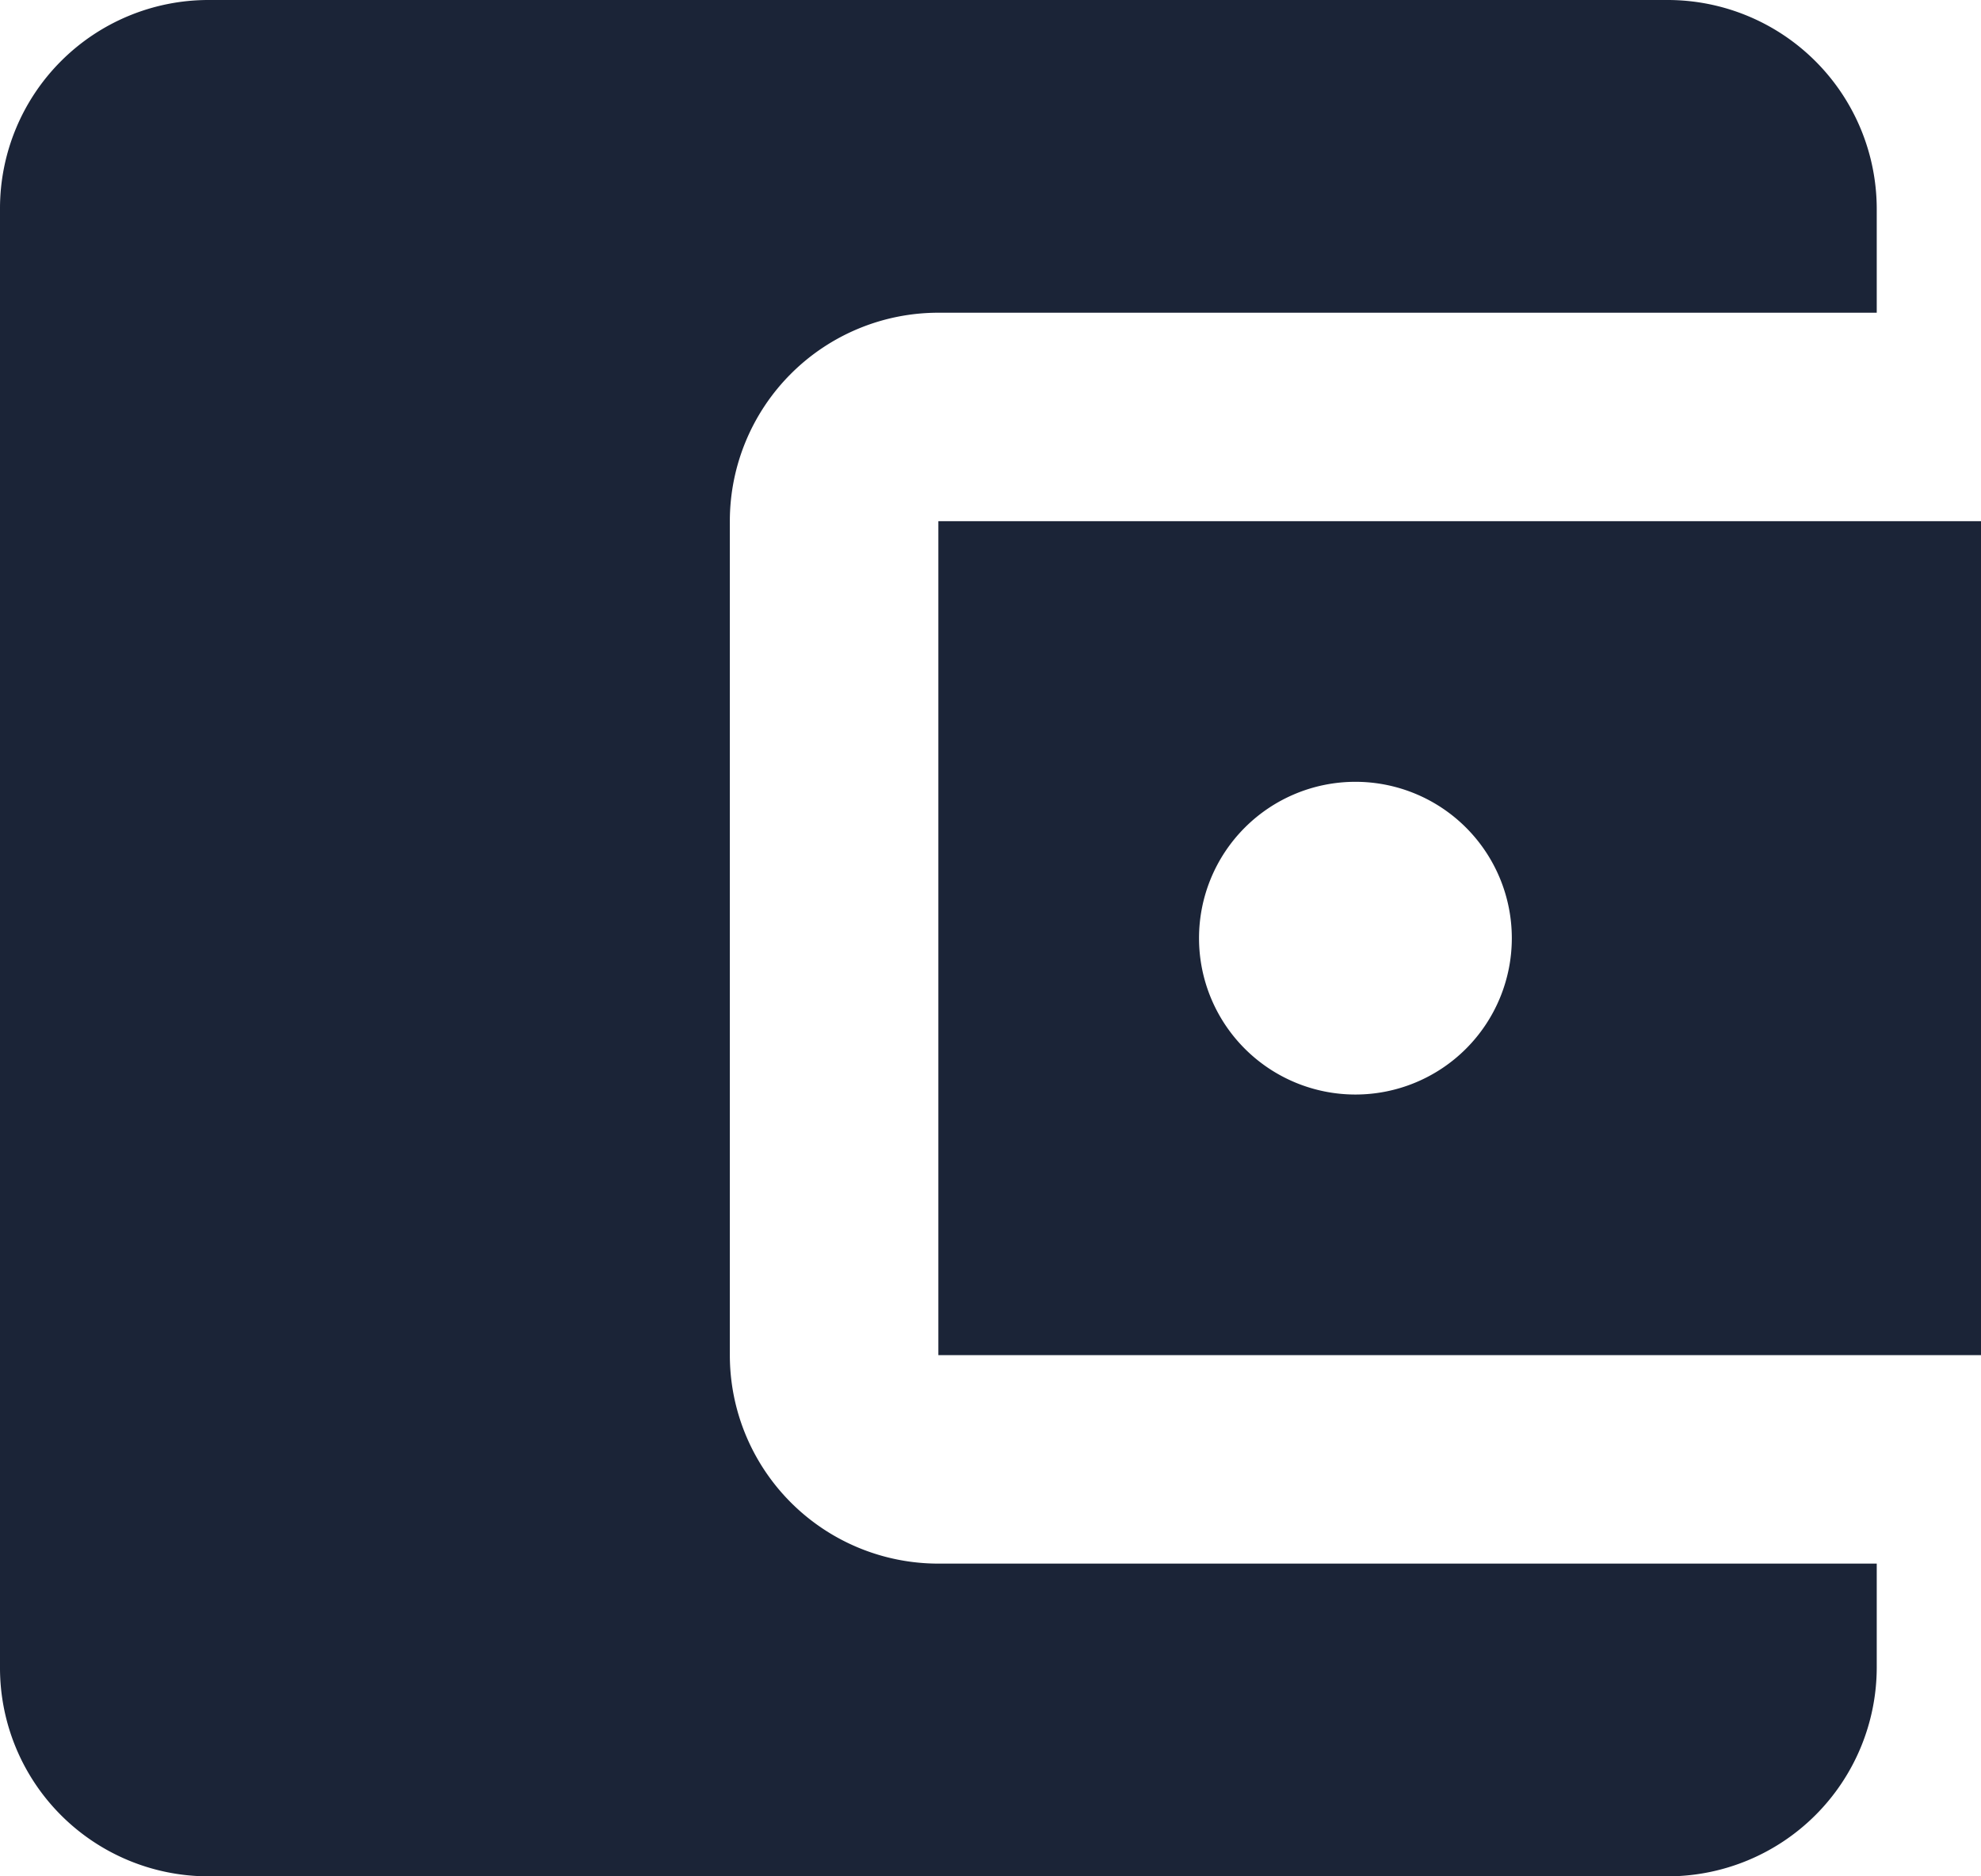 <svg xmlns="http://www.w3.org/2000/svg" width="19" height="18" viewBox="0 0 19 18">
  <path id="Path_62591" data-name="Path 62591" d="M28.5,24.5v1a2.006,2.006,0,0,1-2,2h-14a2,2,0,0,1-2-2v-14a2,2,0,0,1,2-2h14a2.006,2.006,0,0,1,2,2v1h-9a2,2,0,0,0-2,2v8a2,2,0,0,0,2,2Zm-9-2h10v-8h-10Zm4-2.5A1.5,1.5,0,1,1,25,18.5,1.5,1.5,0,0,1,23.5,20Z" transform="translate(-10.5 -9.5)" fill="#1b2437"/>
</svg>

